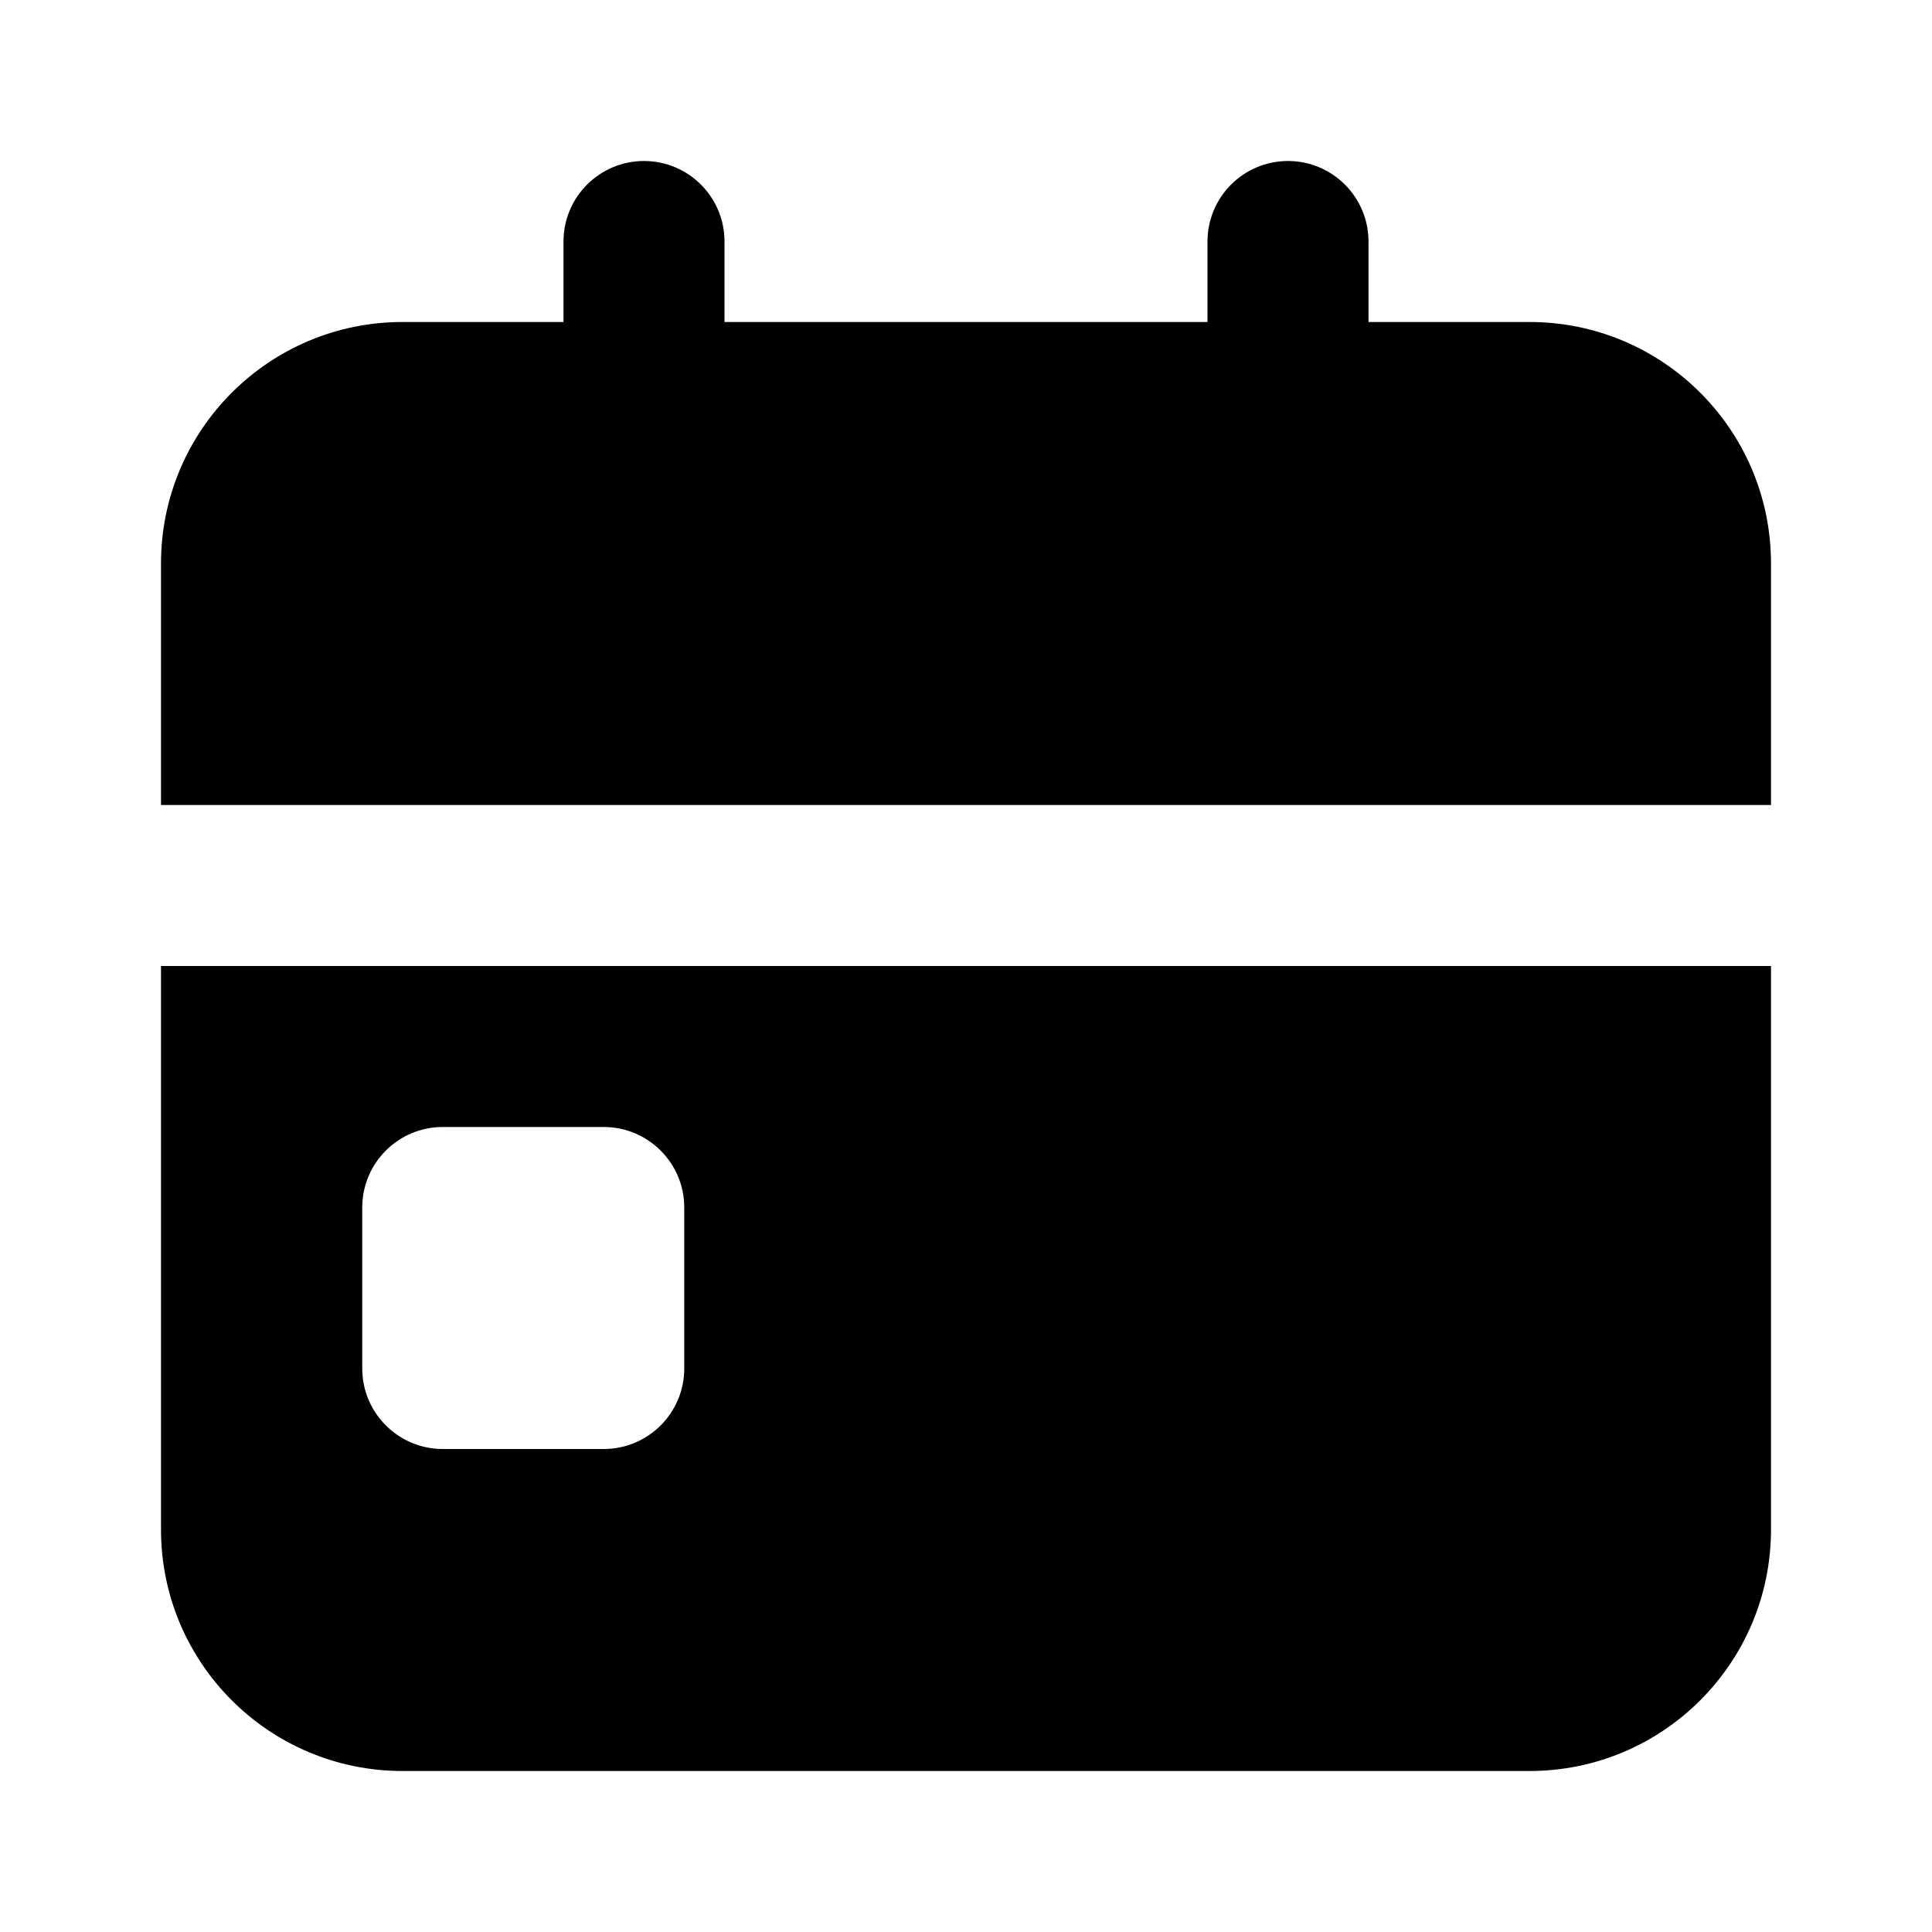 <svg width="24" height="24" viewBox="0 0 24 24" fill="none" xmlns="http://www.w3.org/2000/svg">
<path d="M22 19C22 20.657 20.657 22 19 22H5C3.343 22 2 20.657 2 19V12H22V19ZM5.5 14C4.948 14 4.5 14.448 4.5 15V17C4.5 17.552 4.948 18 5.5 18H7.5C8.052 18 8.5 17.552 8.5 17V15C8.5 14.448 8.052 14 7.5 14H5.5ZM16 2C16.552 2 17 2.448 17 3V4H19C20.657 4 22 5.343 22 7V10H2V7C2 5.343 3.343 4 5 4H7V3C7 2.448 7.448 2 8 2C8.552 2 9 2.448 9 3V4H15V3C15 2.448 15.448 2 16 2Z" fill="#000000"/>
</svg> 